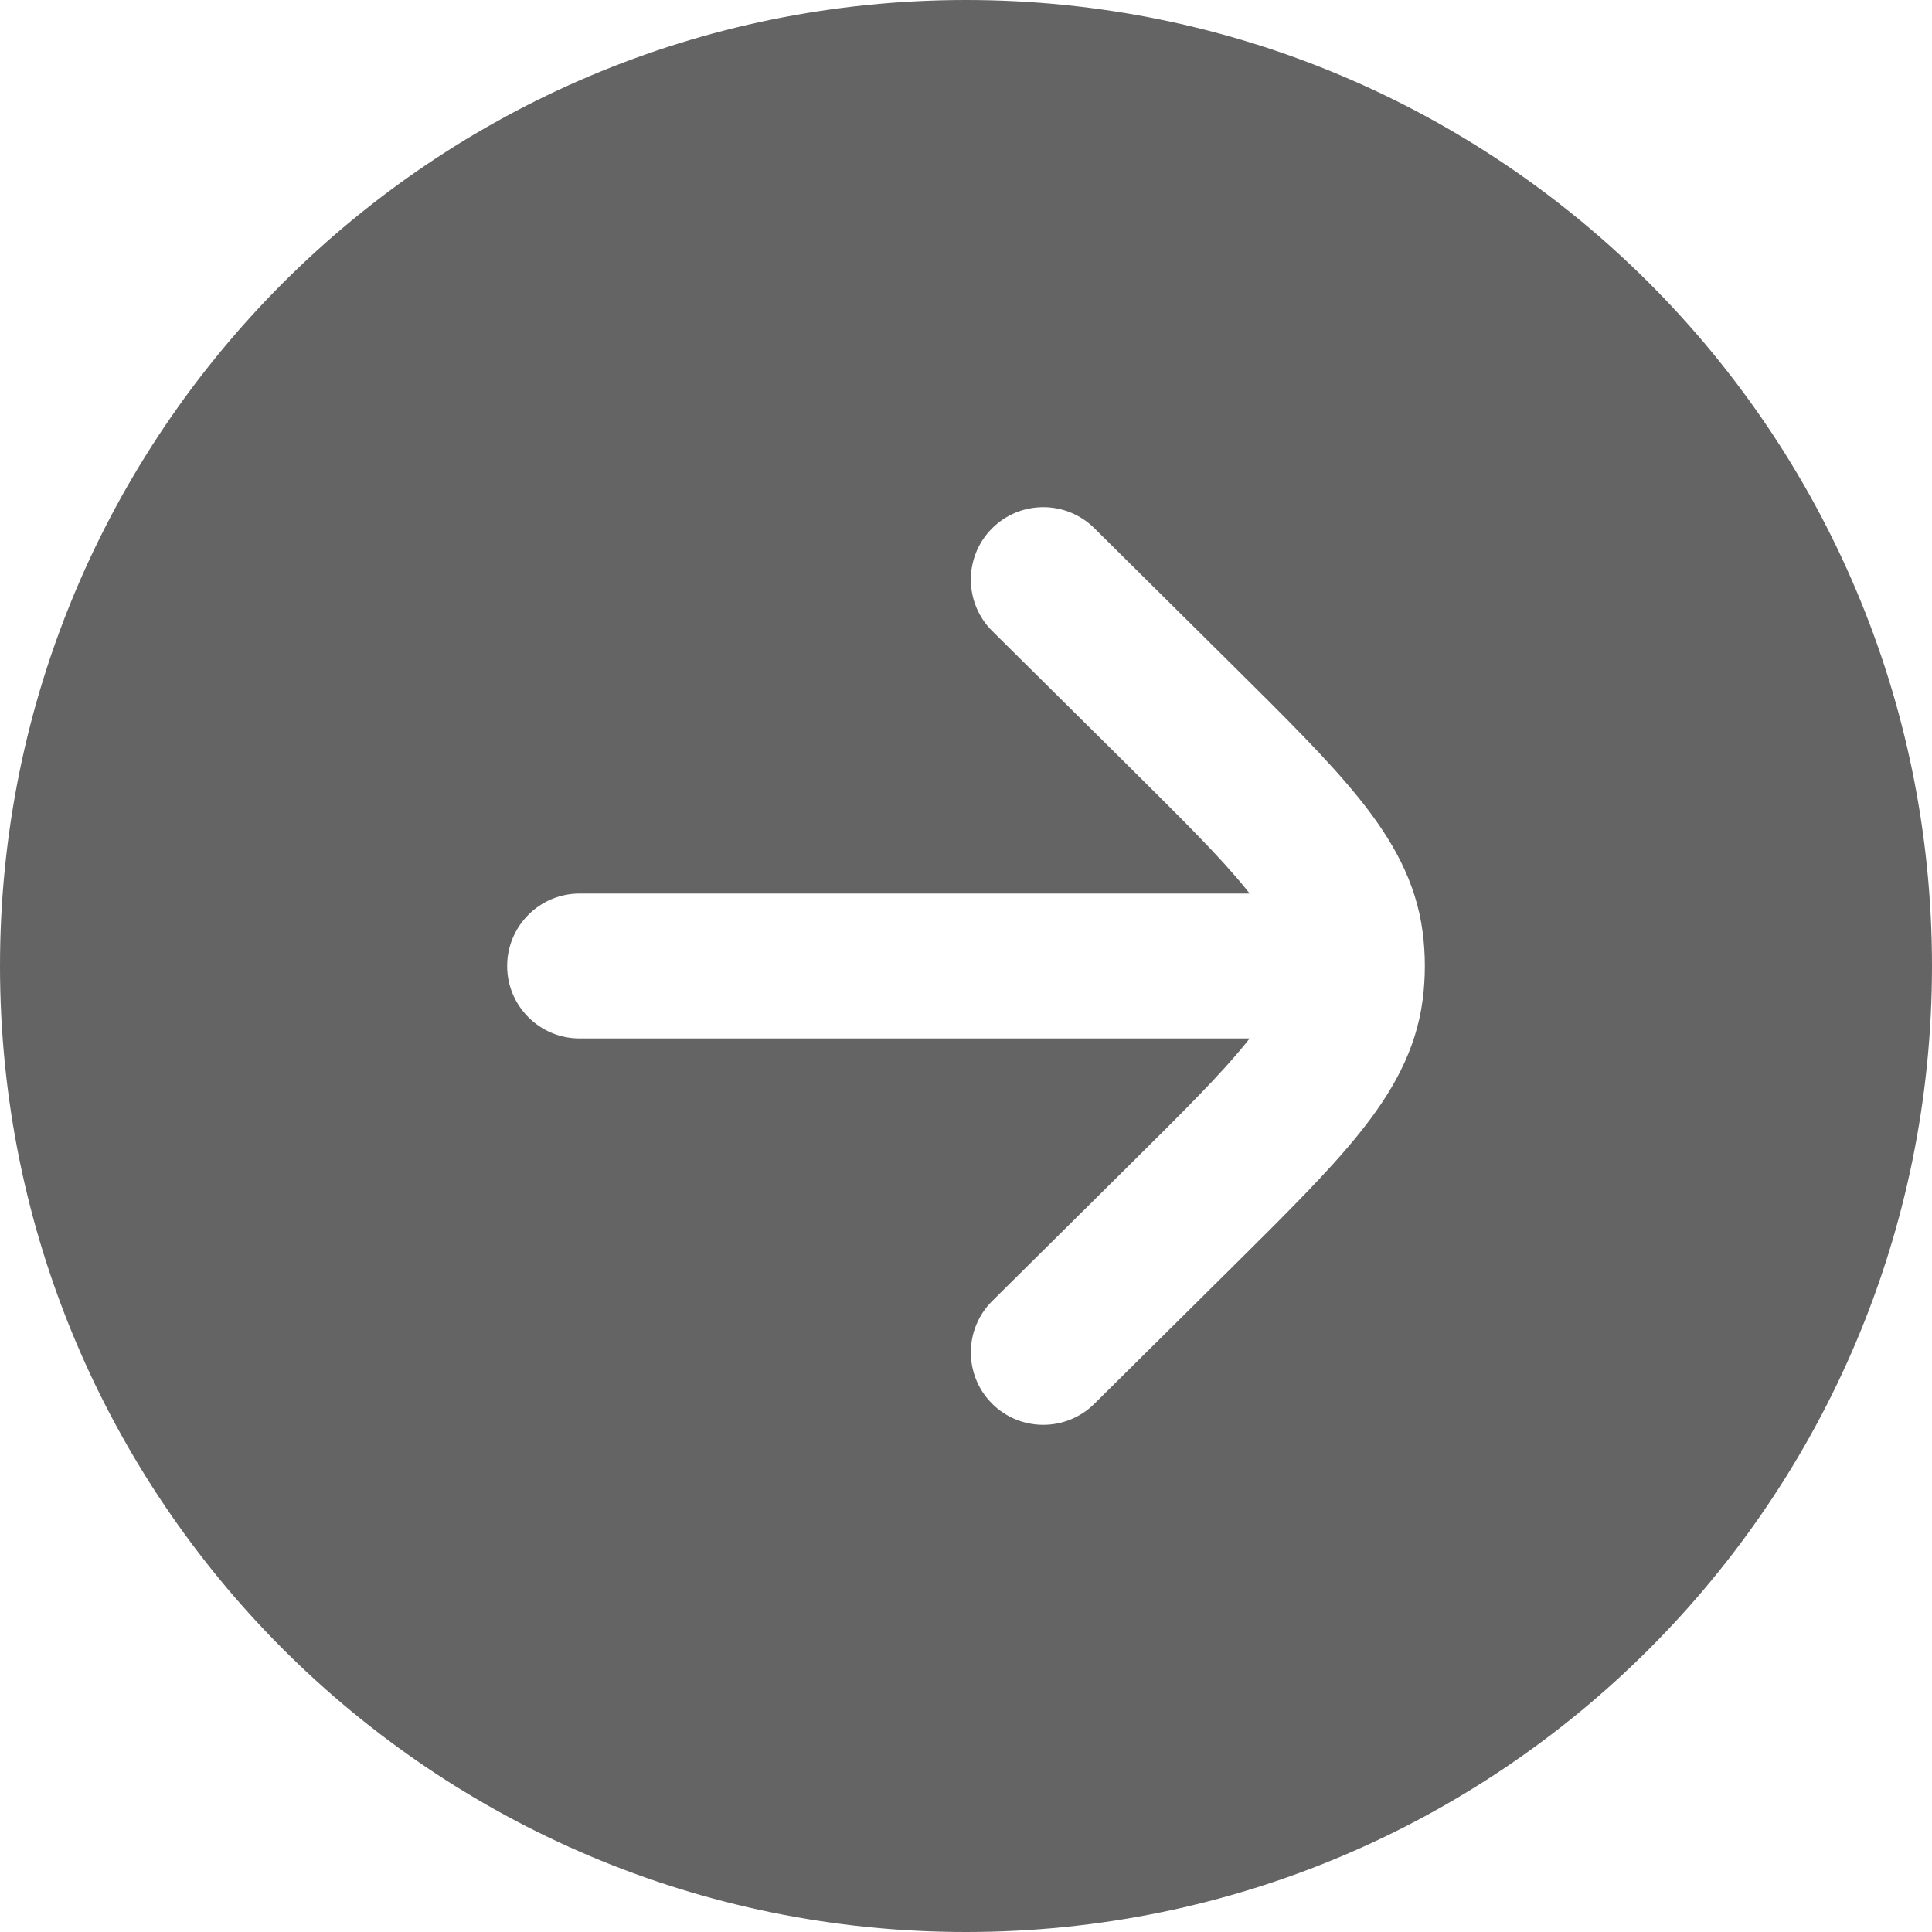 <svg width="30" height="30" viewBox="0 0 30 30" fill="none" xmlns="http://www.w3.org/2000/svg">
<path fill-rule="evenodd" clip-rule="evenodd" d="M30 15C30 6.716 23.284 2.92514e-06 15 2.56302e-06C6.716 2.2009e-06 1.01779e-06 6.716 6.55671e-07 15C2.93554e-07 23.284 6.716 30 15 30C23.284 30 30 23.284 30 15ZM9 13.875C8.379 13.875 7.875 14.379 7.875 15C7.875 15.621 8.379 16.125 9 16.125L19.404 16.125C19.388 16.146 19.37 16.168 19.353 16.19C18.964 16.674 18.386 17.25 17.524 18.104L15.408 20.201C14.967 20.638 14.964 21.351 15.401 21.792C15.838 22.233 16.551 22.236 16.992 21.799L19.154 19.657C19.958 18.859 20.629 18.195 21.107 17.599C21.609 16.974 21.99 16.318 22.092 15.518C22.114 15.346 22.125 15.173 22.125 15C22.125 14.827 22.114 14.654 22.092 14.482C21.99 13.682 21.609 13.025 21.107 12.401C20.629 11.805 19.958 11.141 19.154 10.344L16.992 8.201C16.551 7.764 15.838 7.767 15.401 8.208C14.964 8.649 14.967 9.362 15.408 9.799L17.524 11.896C18.386 12.751 18.964 13.326 19.353 13.81C19.37 13.832 19.388 13.854 19.404 13.875L9 13.875Z" fill="#646464"/>
</svg>

